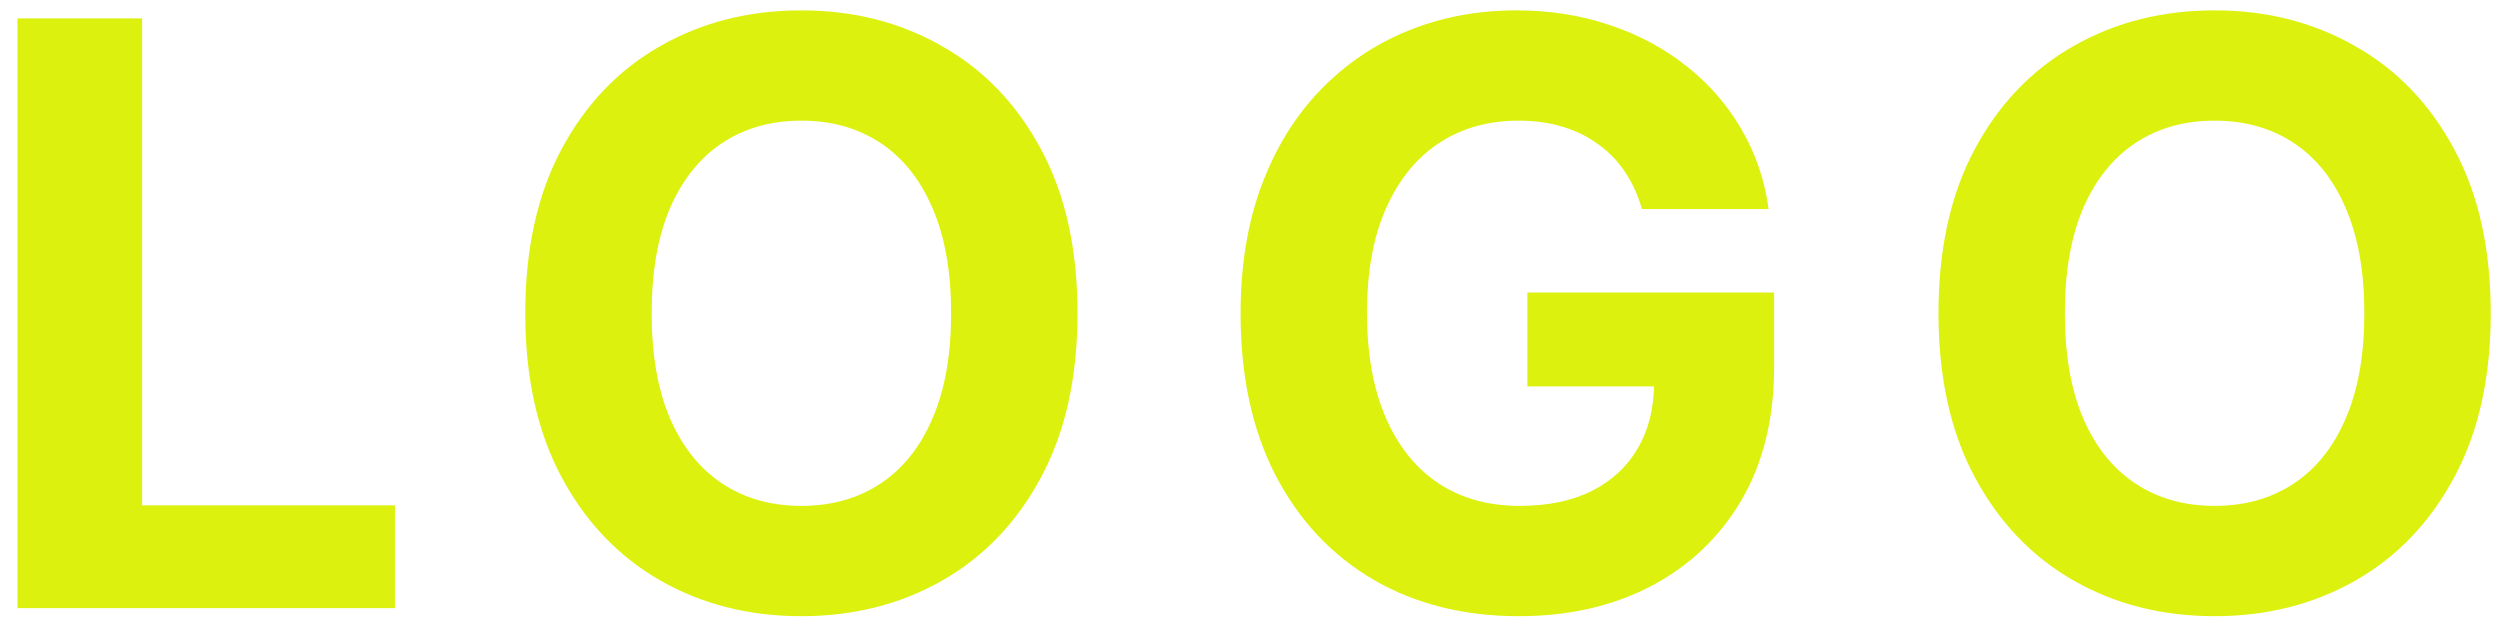 <svg width="74" height="19" viewBox="0 0 74 19" fill="none" xmlns="http://www.w3.org/2000/svg">
<path d="M0.517 18V0.545H4.207V14.957H11.69V18H0.517ZM31.894 9.273C31.894 11.176 31.534 12.796 30.812 14.131C30.096 15.466 29.119 16.486 27.88 17.19C26.647 17.889 25.261 18.239 23.721 18.239C22.17 18.239 20.778 17.886 19.545 17.182C18.312 16.477 17.337 15.457 16.622 14.122C15.906 12.787 15.548 11.171 15.548 9.273C15.548 7.369 15.906 5.75 16.622 4.415C17.337 3.08 18.312 2.062 19.545 1.364C20.778 0.659 22.17 0.307 23.721 0.307C25.261 0.307 26.647 0.659 27.88 1.364C29.119 2.062 30.096 3.08 30.812 4.415C31.534 5.75 31.894 7.369 31.894 9.273ZM28.153 9.273C28.153 8.04 27.968 7 27.599 6.153C27.235 5.307 26.721 4.665 26.056 4.227C25.392 3.79 24.613 3.571 23.721 3.571C22.829 3.571 22.051 3.79 21.386 4.227C20.721 4.665 20.204 5.307 19.835 6.153C19.471 7 19.289 8.04 19.289 9.273C19.289 10.506 19.471 11.546 19.835 12.392C20.204 13.239 20.721 13.881 21.386 14.318C22.051 14.756 22.829 14.974 23.721 14.974C24.613 14.974 25.392 14.756 26.056 14.318C26.721 13.881 27.235 13.239 27.599 12.392C27.968 11.546 28.153 10.506 28.153 9.273ZM48.602 6.188C48.483 5.773 48.315 5.406 48.099 5.088C47.883 4.764 47.619 4.491 47.306 4.27C47 4.043 46.647 3.869 46.25 3.75C45.858 3.631 45.423 3.571 44.946 3.571C44.054 3.571 43.27 3.793 42.593 4.236C41.923 4.679 41.4 5.324 41.025 6.17C40.65 7.011 40.463 8.04 40.463 9.256C40.463 10.472 40.647 11.506 41.017 12.358C41.386 13.21 41.909 13.861 42.585 14.31C43.261 14.753 44.059 14.974 44.98 14.974C45.815 14.974 46.528 14.827 47.119 14.531C47.715 14.23 48.17 13.807 48.483 13.261C48.801 12.716 48.96 12.071 48.96 11.327L49.71 11.438H45.21V8.659H52.514V10.858C52.514 12.392 52.19 13.71 51.542 14.812C50.895 15.909 50.002 16.756 48.866 17.352C47.73 17.943 46.429 18.239 44.963 18.239C43.326 18.239 41.889 17.878 40.65 17.156C39.411 16.429 38.446 15.398 37.752 14.062C37.065 12.722 36.721 11.131 36.721 9.29C36.721 7.875 36.926 6.614 37.335 5.506C37.75 4.392 38.329 3.449 39.073 2.676C39.818 1.903 40.684 1.315 41.673 0.912C42.661 0.509 43.733 0.307 44.886 0.307C45.875 0.307 46.795 0.452 47.647 0.741C48.5 1.026 49.255 1.429 49.914 1.952C50.579 2.474 51.122 3.097 51.542 3.818C51.963 4.534 52.233 5.324 52.352 6.188H48.602ZM73.726 9.273C73.726 11.176 73.365 12.796 72.643 14.131C71.927 15.466 70.95 16.486 69.711 17.19C68.478 17.889 67.092 18.239 65.552 18.239C64.001 18.239 62.609 17.886 61.376 17.182C60.143 16.477 59.169 15.457 58.453 14.122C57.737 12.787 57.379 11.171 57.379 9.273C57.379 7.369 57.737 5.75 58.453 4.415C59.169 3.08 60.143 2.062 61.376 1.364C62.609 0.659 64.001 0.307 65.552 0.307C67.092 0.307 68.478 0.659 69.711 1.364C70.95 2.062 71.927 3.08 72.643 4.415C73.365 5.75 73.726 7.369 73.726 9.273ZM69.984 9.273C69.984 8.04 69.799 7 69.43 6.153C69.067 5.307 68.552 4.665 67.888 4.227C67.223 3.79 66.444 3.571 65.552 3.571C64.66 3.571 63.882 3.79 63.217 4.227C62.552 4.665 62.035 5.307 61.666 6.153C61.302 7 61.12 8.04 61.12 9.273C61.12 10.506 61.302 11.546 61.666 12.392C62.035 13.239 62.552 13.881 63.217 14.318C63.882 14.756 64.66 14.974 65.552 14.974C66.444 14.974 67.223 14.756 67.888 14.318C68.552 13.881 69.067 13.239 69.43 12.392C69.799 11.546 69.984 10.506 69.984 9.273Z" fill="#DCF10D"/>
</svg>
